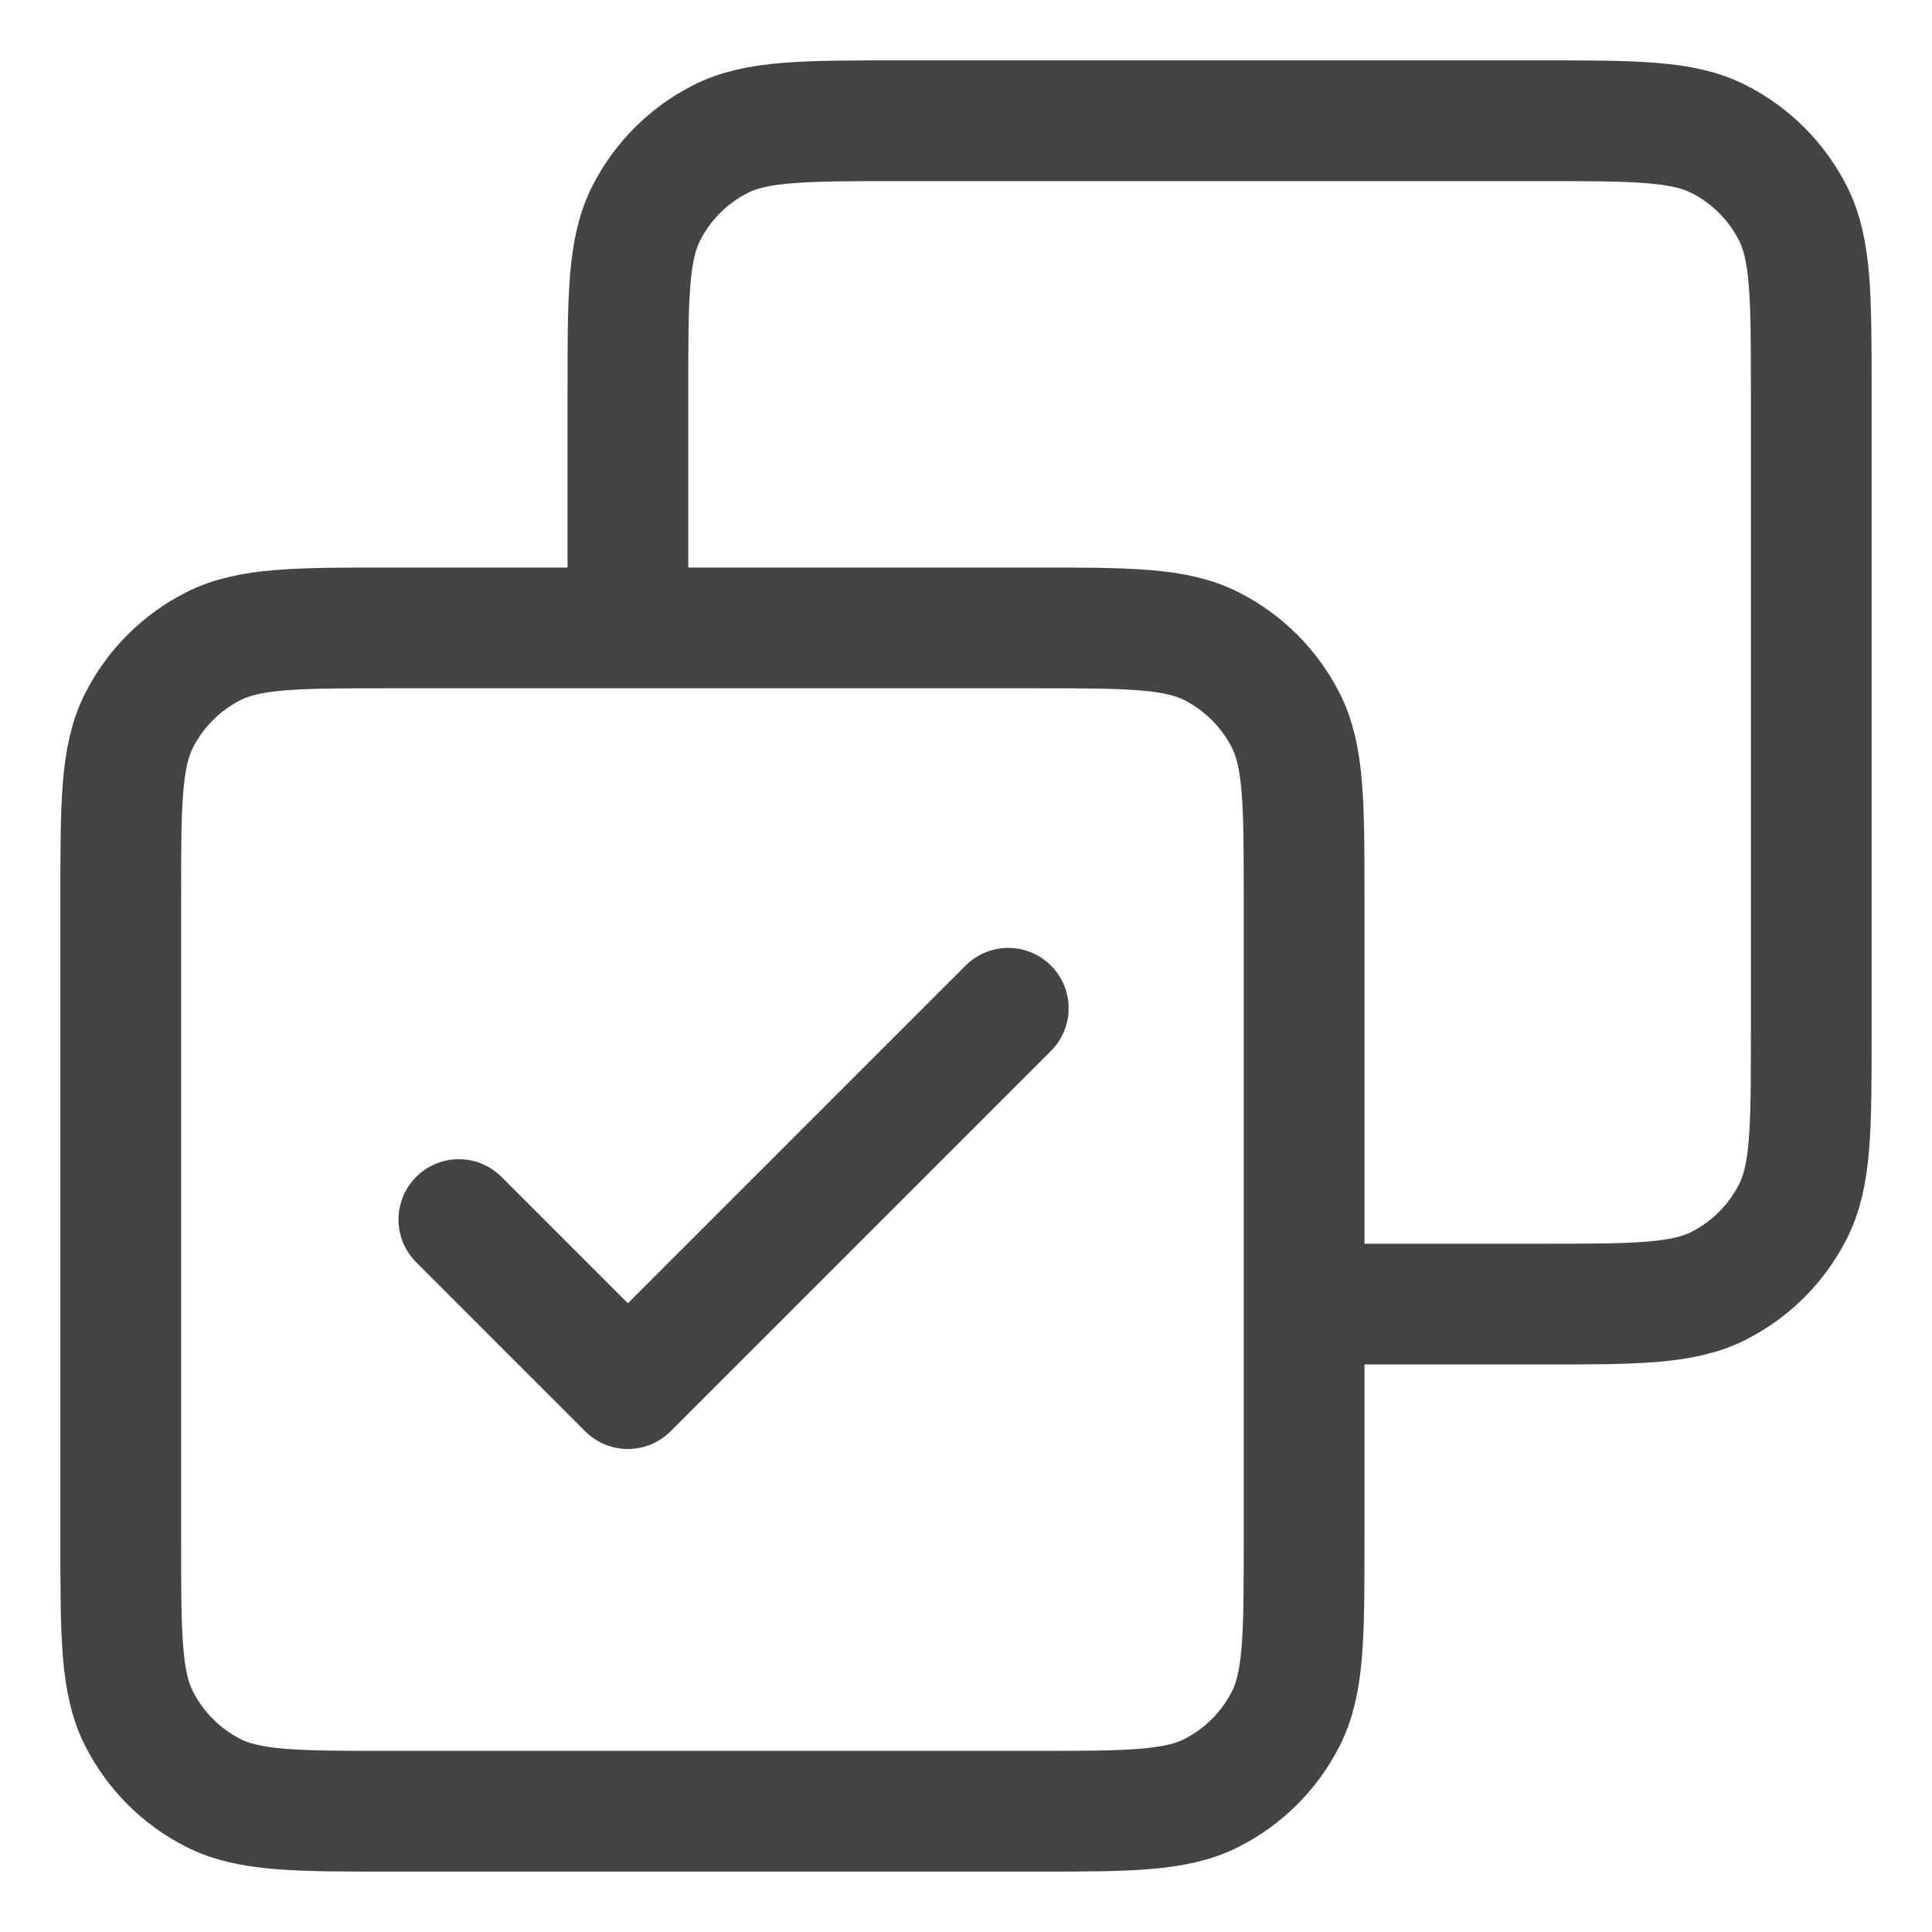 <svg width="16" height="16" viewBox="0 0 16 16" fill="none" xmlns="http://www.w3.org/2000/svg">
<path d="M3.8 10.1L5.2 11.5L8.35 8.35M5.2 5.2V3.24C5.2 2.456 5.2 2.064 5.353 1.764C5.487 1.501 5.701 1.287 5.964 1.153C6.264 1 6.656 1 7.44 1H12.76C13.544 1 13.936 1 14.236 1.153C14.499 1.287 14.713 1.501 14.847 1.764C15 2.064 15 2.456 15 3.24V8.56C15 9.344 15 9.736 14.847 10.036C14.713 10.299 14.499 10.513 14.236 10.647C13.936 10.8 13.544 10.8 12.76 10.8H10.8M3.24 15H8.56C9.344 15 9.736 15 10.036 14.847C10.299 14.713 10.513 14.499 10.647 14.236C10.8 13.936 10.8 13.544 10.8 12.76V7.44C10.8 6.656 10.8 6.264 10.647 5.964C10.513 5.701 10.299 5.487 10.036 5.353C9.736 5.2 9.344 5.2 8.56 5.2H3.24C2.456 5.2 2.064 5.2 1.764 5.353C1.501 5.487 1.287 5.701 1.153 5.964C1 6.264 1 6.656 1 7.44V12.76C1 13.544 1 13.936 1.153 14.236C1.287 14.499 1.501 14.713 1.764 14.847C2.064 15 2.456 15 3.24 15Z" stroke="#444444" stroke-linecap="round" stroke-linejoin="round"/>
</svg>
